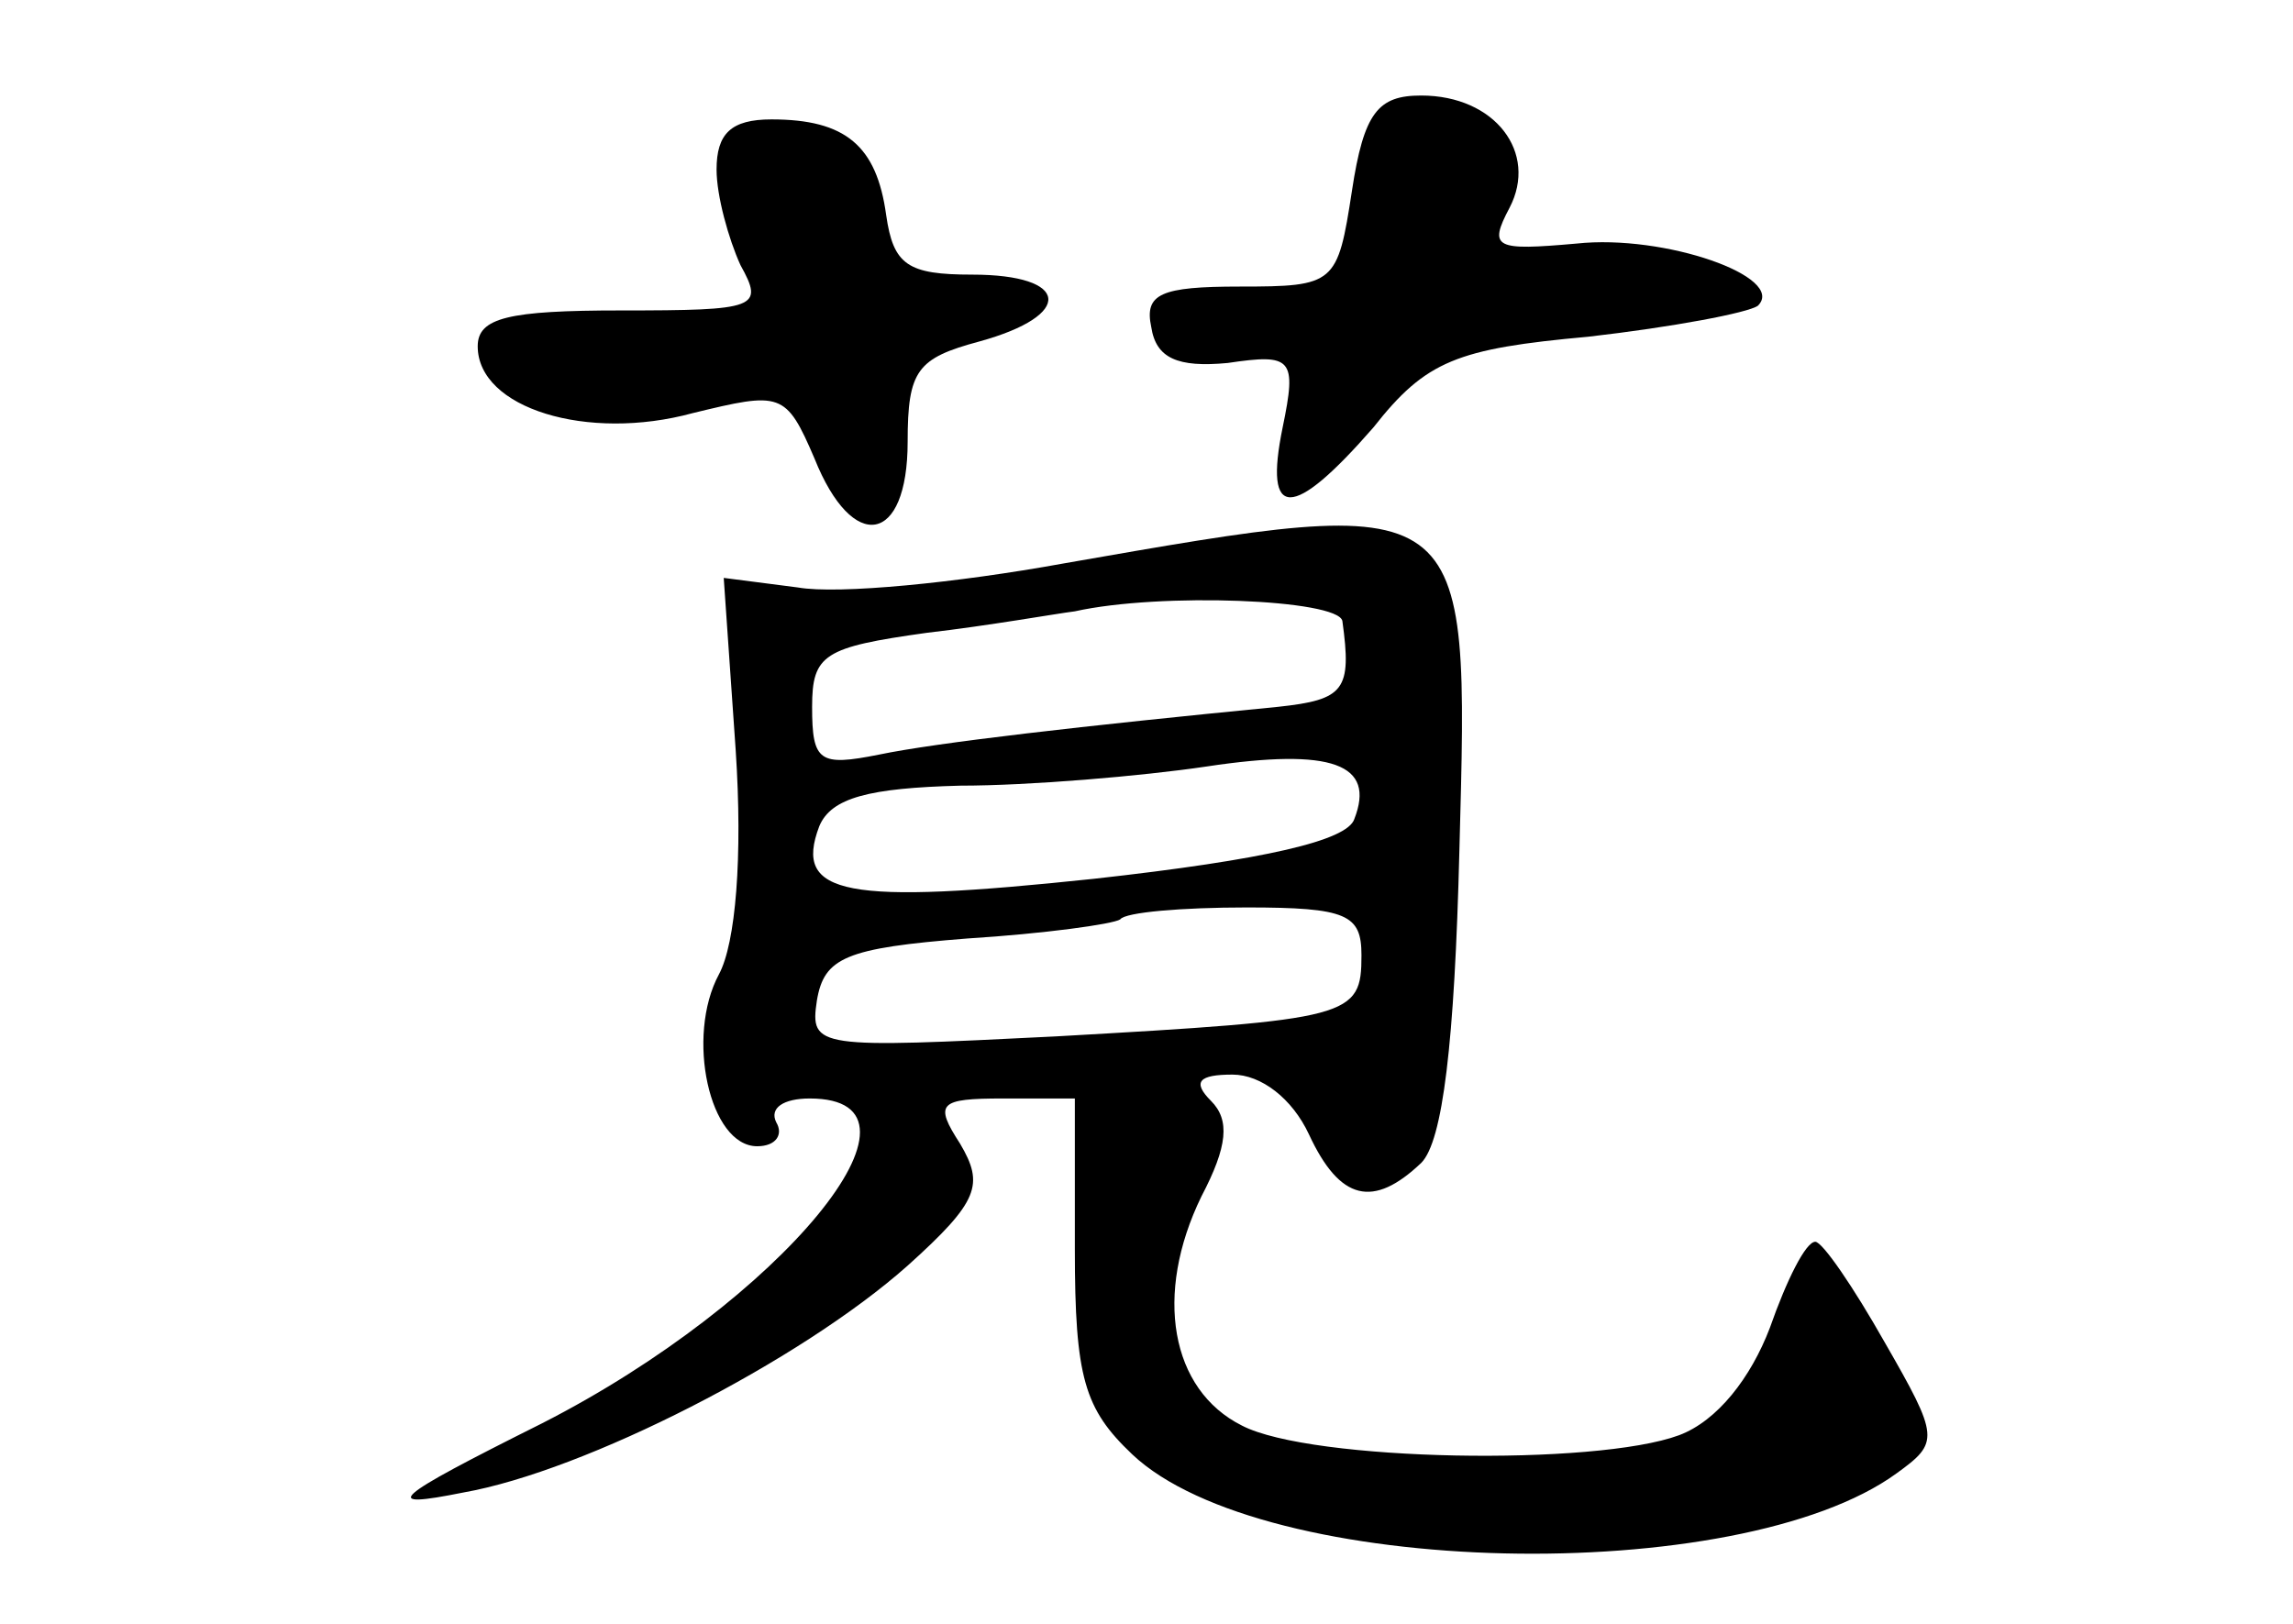 <?xml version="1.0" standalone="no"?>
<!DOCTYPE svg PUBLIC "-//W3C//DTD SVG 20010904//EN"
 "http://www.w3.org/TR/2001/REC-SVG-20010904/DTD/svg10.dtd">
<svg version="1.0" xmlns="http://www.w3.org/2000/svg"
 width="96pt" height="68pt" viewBox="0 0 96 68"
 preserveAspectRatio="xMidYMid meet">
<g transform="translate(0,68) scale(0.1,-0.1)"
fill="#000000" stroke="none">
<path d="M566 600 c-6 -39 -7 -40 -47 -40 -33 0 -40 -3 -37 -17 2 -13 11 -17
32 -15 27 4 29 2 23 -27 -8 -39 4 -39 38 0 22 28 35 33 90 38 35 4 67 10 71
13 12 12 -39 30 -76 26 -34 -3 -37 -2 -28 15 12 23 -6 47 -37 47 -18 0 -24 -7
-29 -40z"/>
<path d="M300 609 c0 -11 5 -29 10 -40 10 -18 7 -19 -50 -19 -47 0 -60 -3 -60
-15 0 -26 46 -40 90 -28 37 9 39 9 51 -19 16 -40 39 -36 39 7 0 30 4 35 30 42
40 11 38 28 -3 28 -27 0 -33 4 -36 25 -4 29 -17 40 -48 40 -17 0 -23 -6 -23
-21z"/>
<path d="M445 444 c-44 -8 -94 -13 -111 -10 l-31 4 5 -72 c3 -45 0 -81 -7 -94
-14 -26 -4 -72 16 -72 8 0 11 5 8 10 -3 6 3 10 14 10 58 0 -12 -85 -112 -136
-64 -32 -68 -36 -33 -29 51 9 141 55 186 95 30 27 32 34 22 51 -11 17 -9 19
18 19 l30 0 0 -63 c0 -54 4 -67 24 -86 55 -52 254 -56 320 -8 18 13 18 15 -5
55 -13 23 -26 42 -29 42 -4 0 -12 -16 -19 -36 -8 -21 -22 -39 -38 -45 -35 -13
-154 -11 -183 4 -30 15 -37 55 -17 96 11 21 12 32 4 40 -8 8 -5 11 9 11 12 0
25 -10 32 -25 13 -28 27 -31 47 -12 9 9 14 50 16 131 4 151 6 150 -166 120z
m117 -24 c4 -29 1 -33 -27 -36 -82 -8 -143 -15 -167 -20 -25 -5 -28 -3 -28 20
0 22 5 25 48 31 26 3 54 8 62 9 36 8 110 5 112 -4z m5 -83 c-3 -9 -37 -17
-109 -25 -104 -11 -126 -7 -115 22 5 12 21 16 59 17 29 0 76 4 103 8 53 8 71
1 62 -22z m3 -57 c0 -26 -4 -27 -128 -34 -100 -5 -103 -5 -100 15 3 18 12 22
63 26 32 2 61 6 64 8 2 3 26 5 53 5 42 0 48 -3 48 -20z"/>
</g>
</svg>
